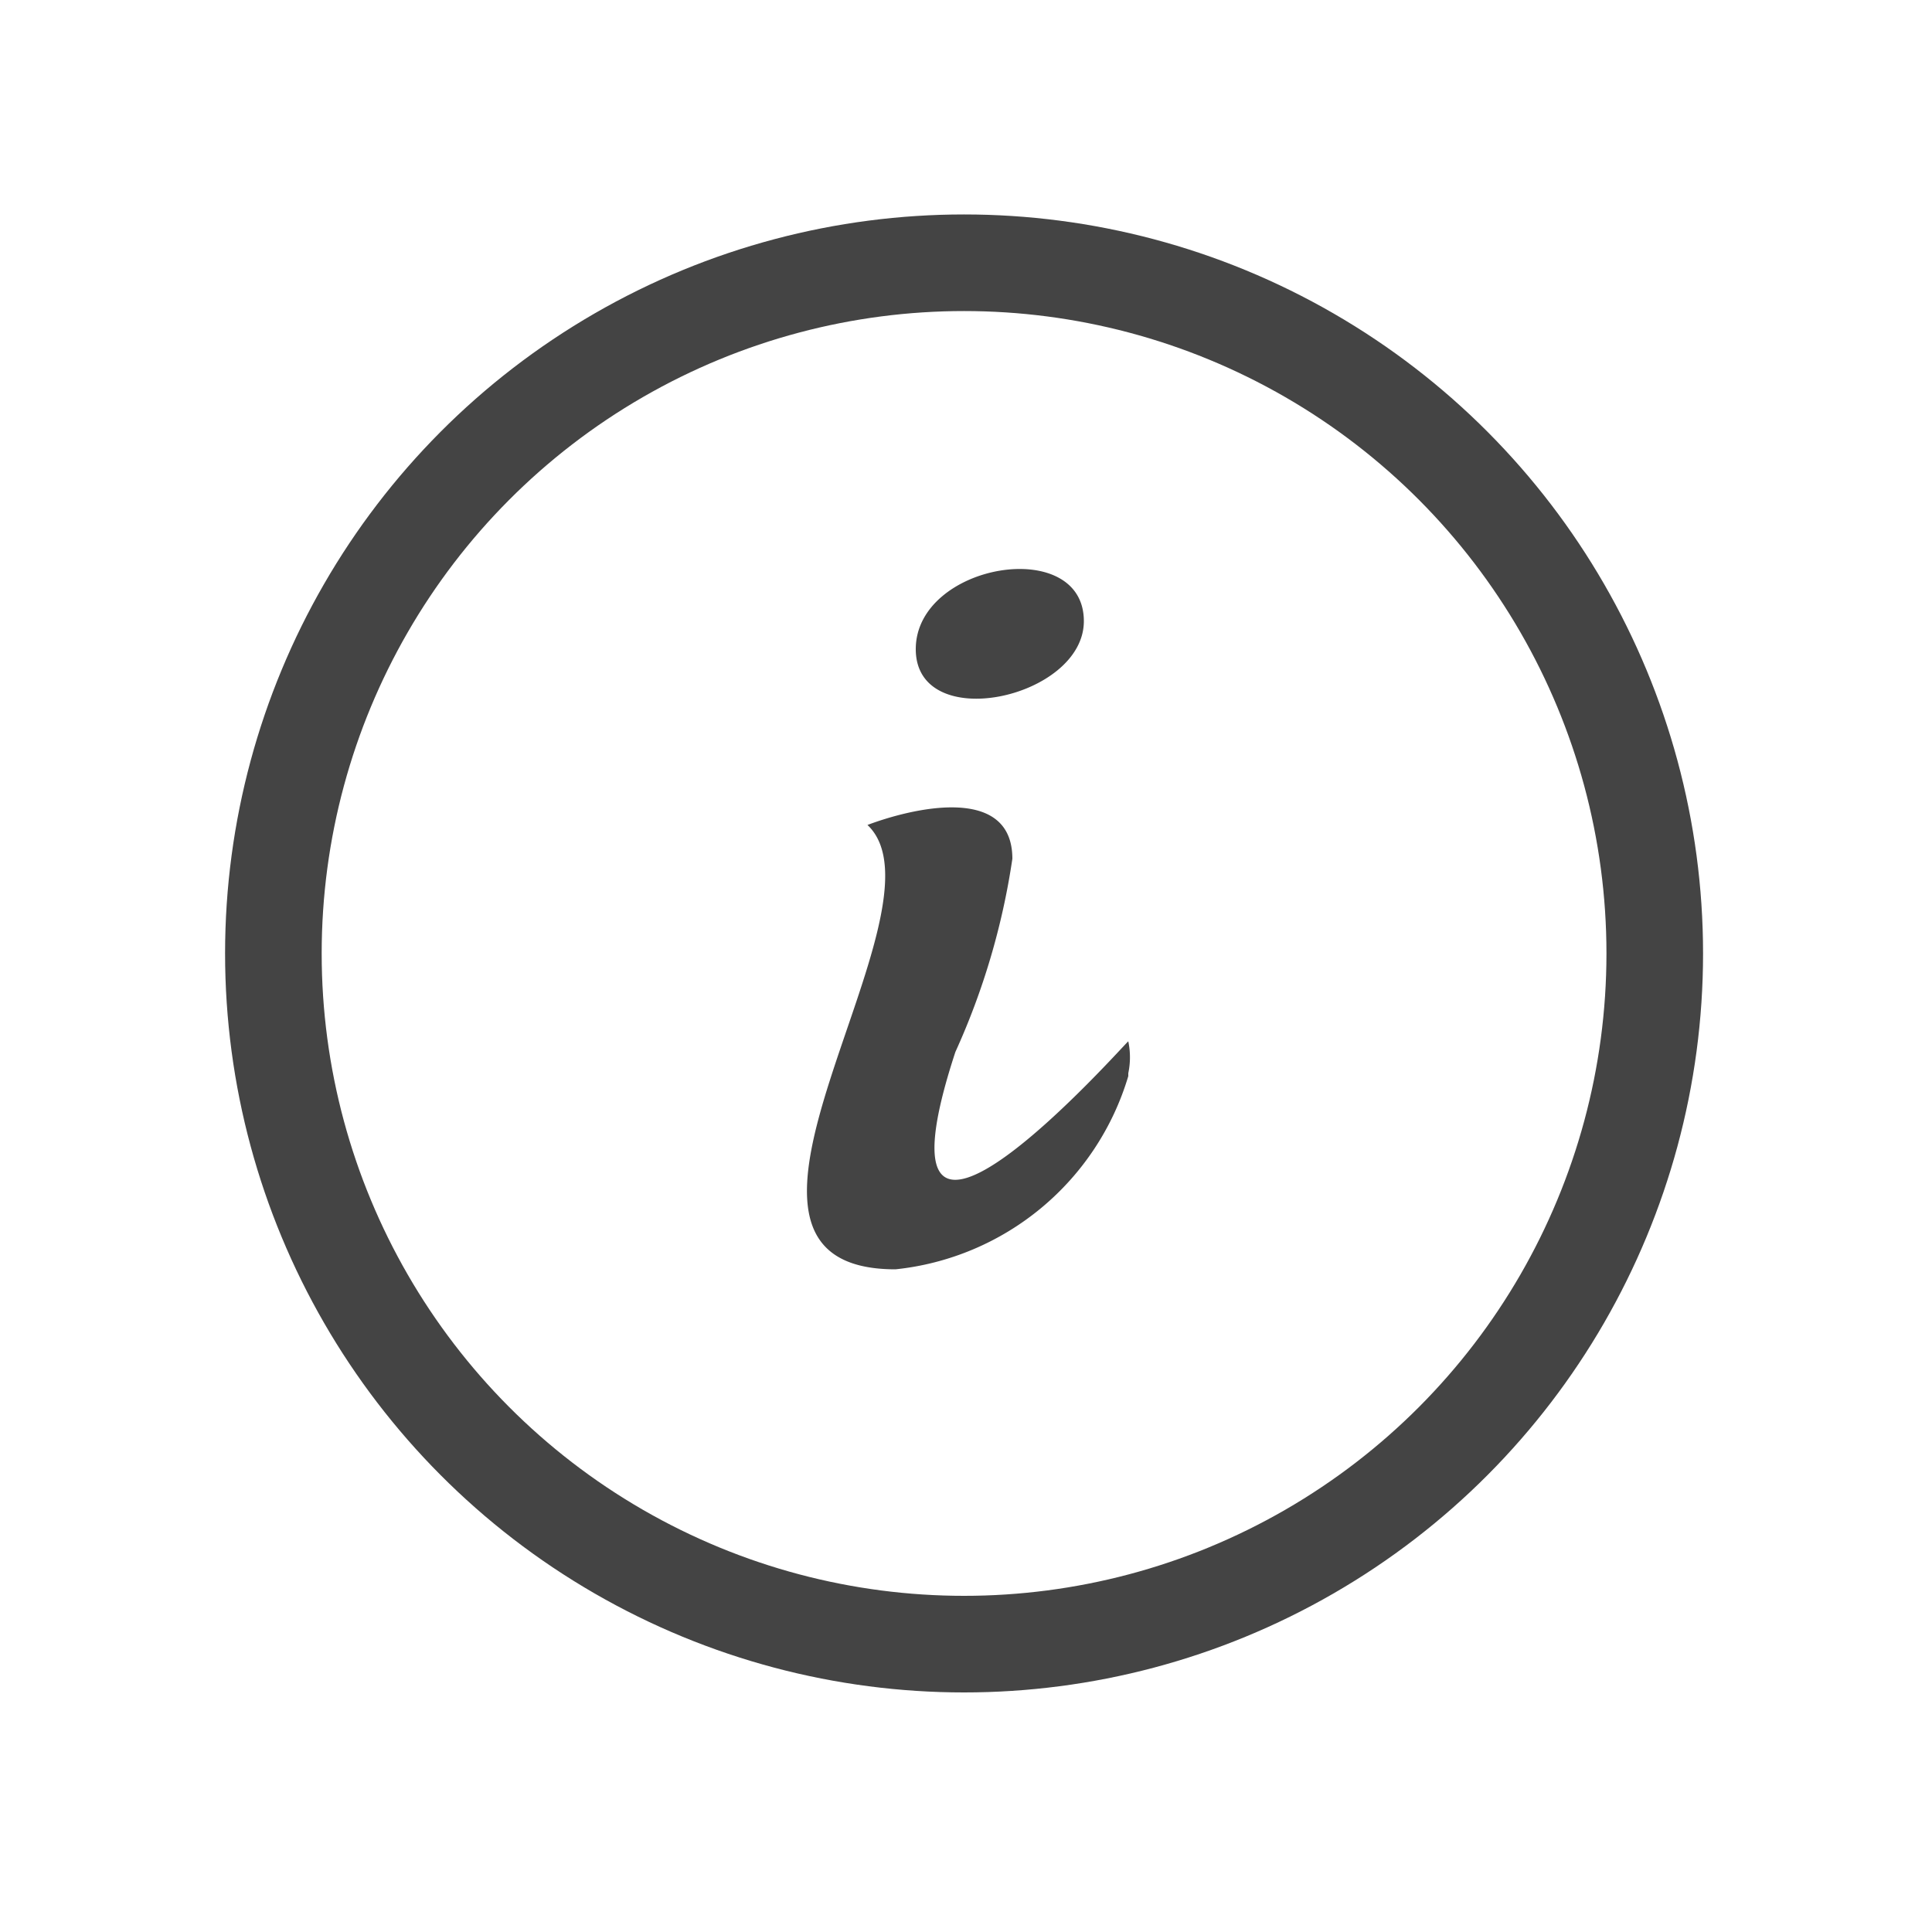 <svg width="20" height="20" viewBox="0 0 20 20" xmlns="http://www.w3.org/2000/svg">
    <path fill="#444" d="M11.68,11.14a2.82,2.82,0,0,1-2.41,2c-2.33,0,.63-3.73-.29-4.6.45-.17,1.5-.43,1.5.35a7.46,7.46,0,0,1-.59,2c-1,3.05,1.79-.13,1.79-.11a.8.8,0,0,1,0,.33c0,.28,0-.19,0,0Zm-.46-4.71c0,.8-1.74,1.18-1.74.29s1.74-1.18,1.74-.29Z" />
    <circle fill="none" stroke="#444" cx="9.98" cy="9.87" r="7.15" />
</svg>
